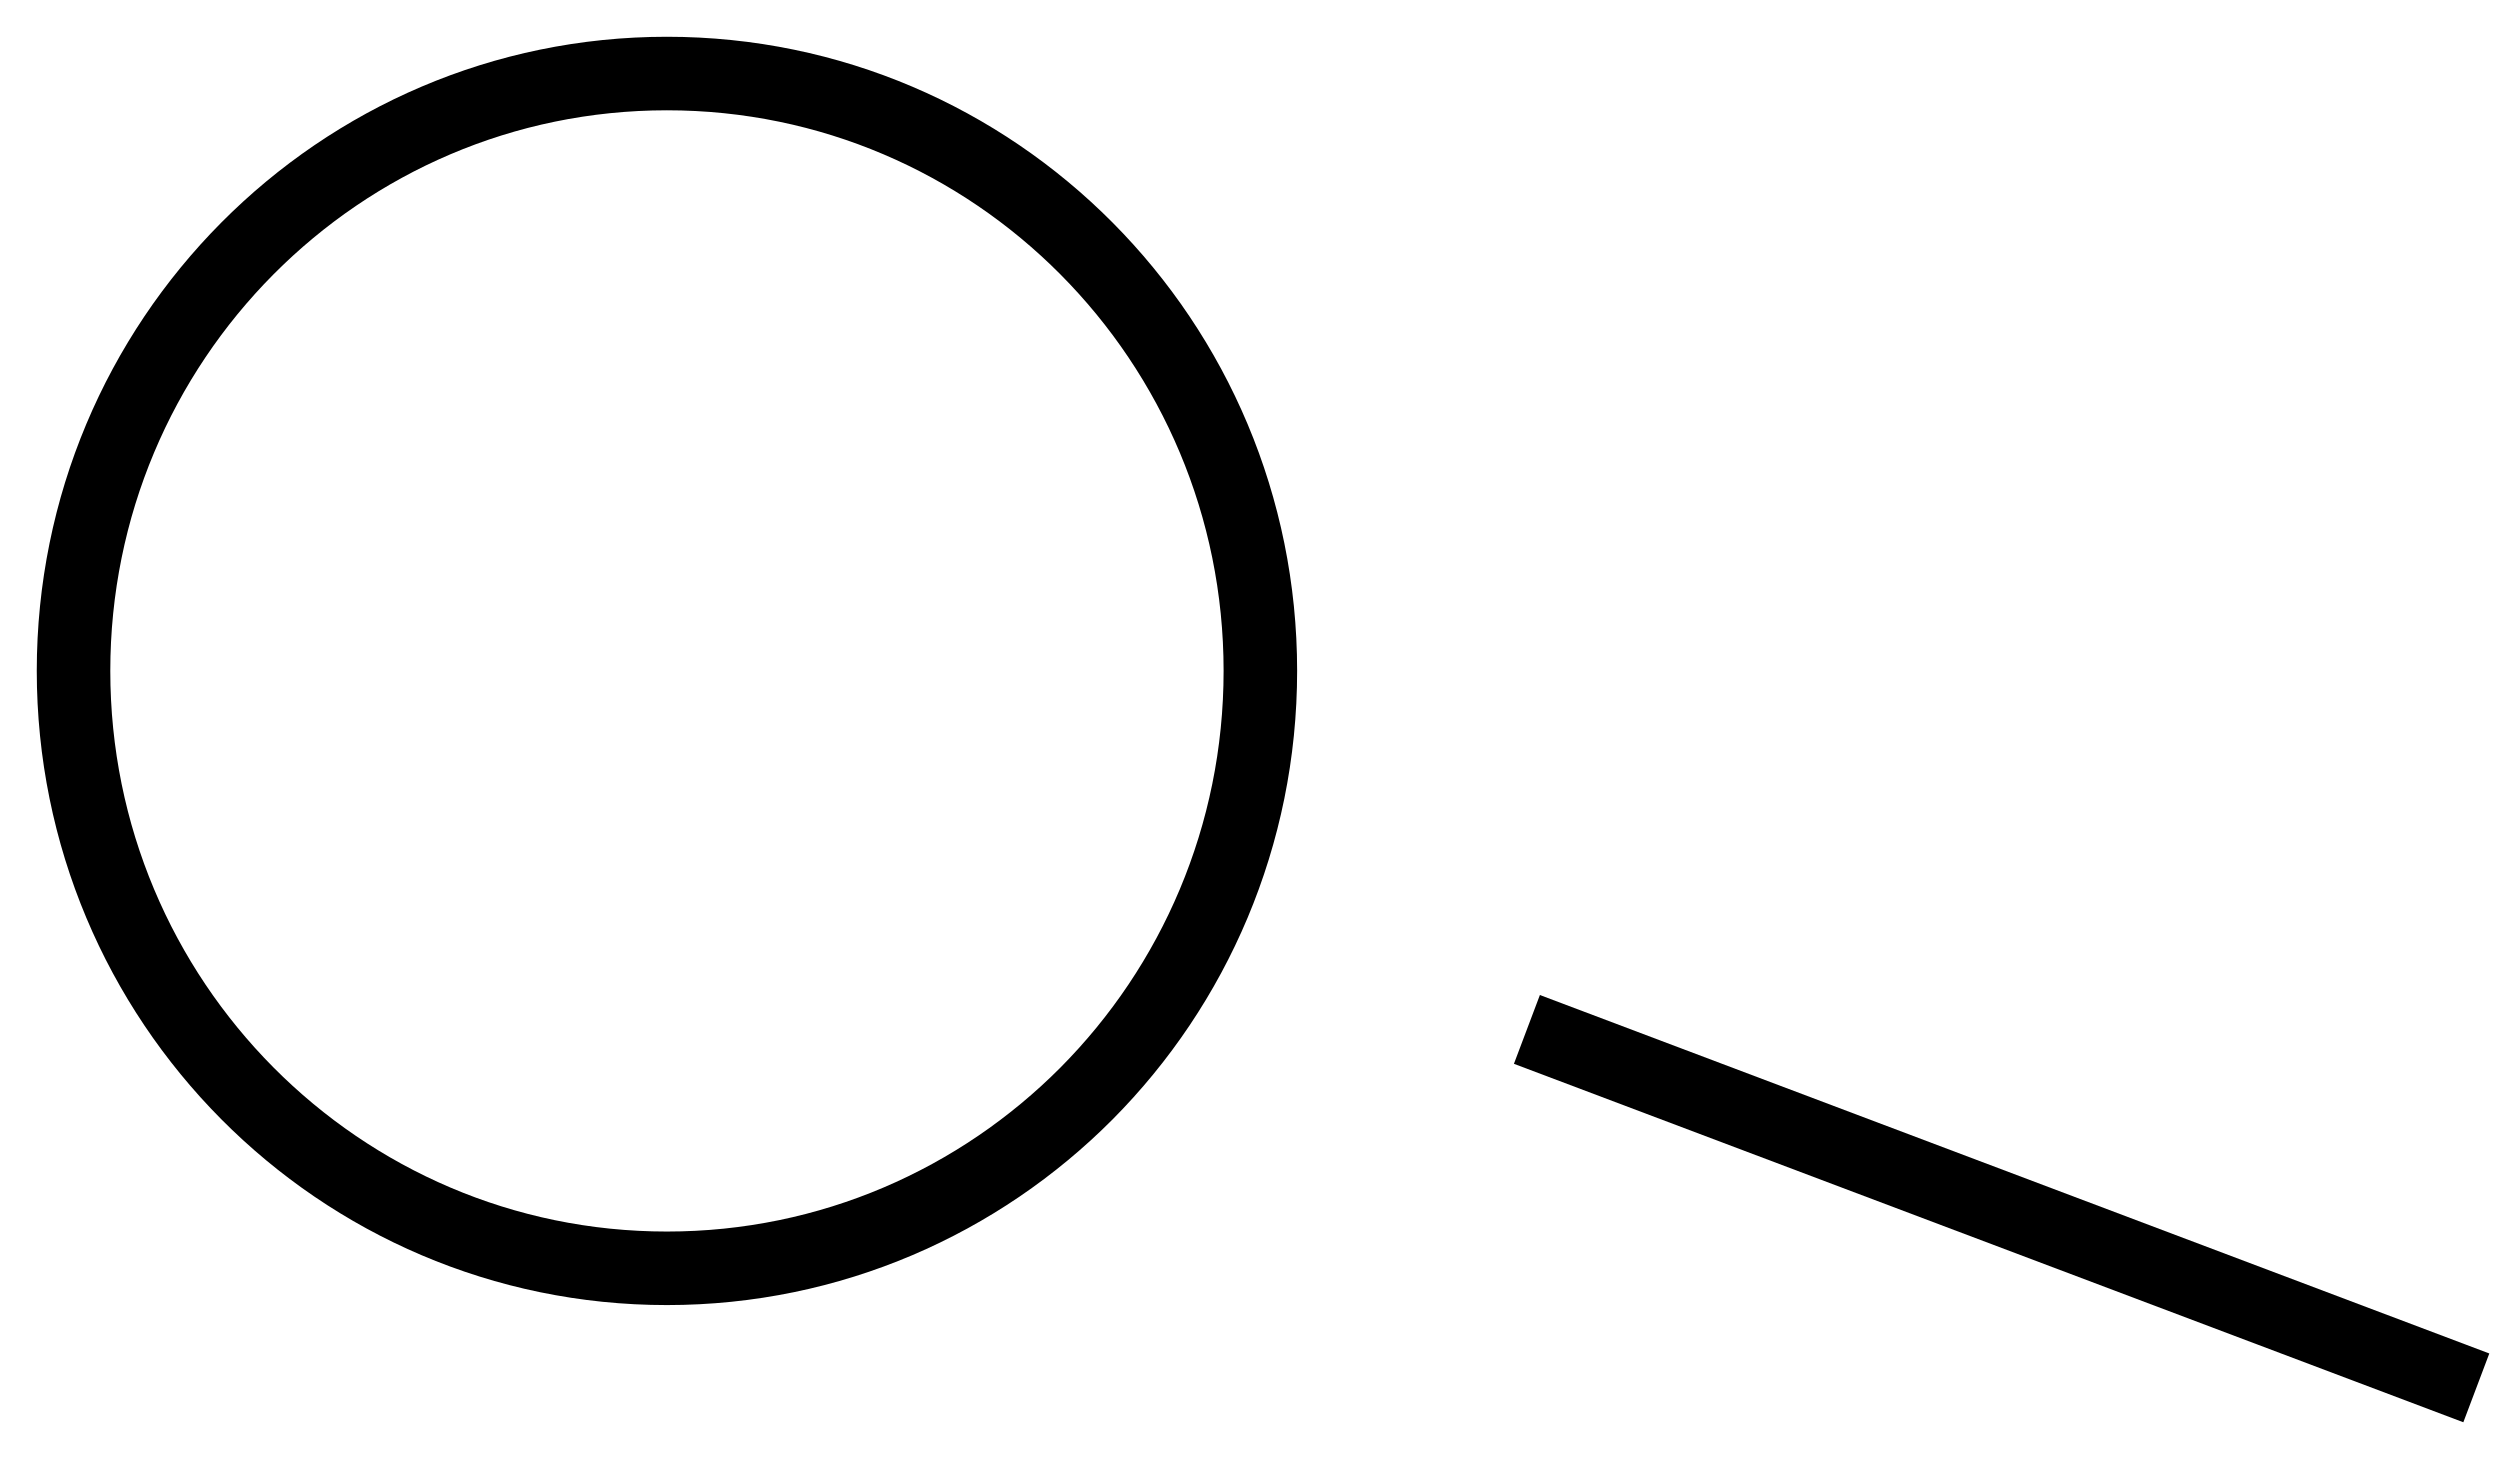 <svg width="34" height="20" viewBox="0 0 34 20" fill="none" xmlns="http://www.w3.org/2000/svg">
    <path d="M20.766 14L33.678 18.875" stroke="black" stroke-miterlimit="10" />
    <path
        d="M17.141 9.124C17.141 11.368 16.237 13.4 14.778 14.87C13.317 16.339 11.299 17.249 9.07 17.249C4.614 17.249 1 13.611 1 9.124C1 4.638 4.614 1 9.07 1C13.527 1 17.141 4.638 17.141 9.124Z"
        stroke="black" stroke-miterlimit="10" />
</svg>